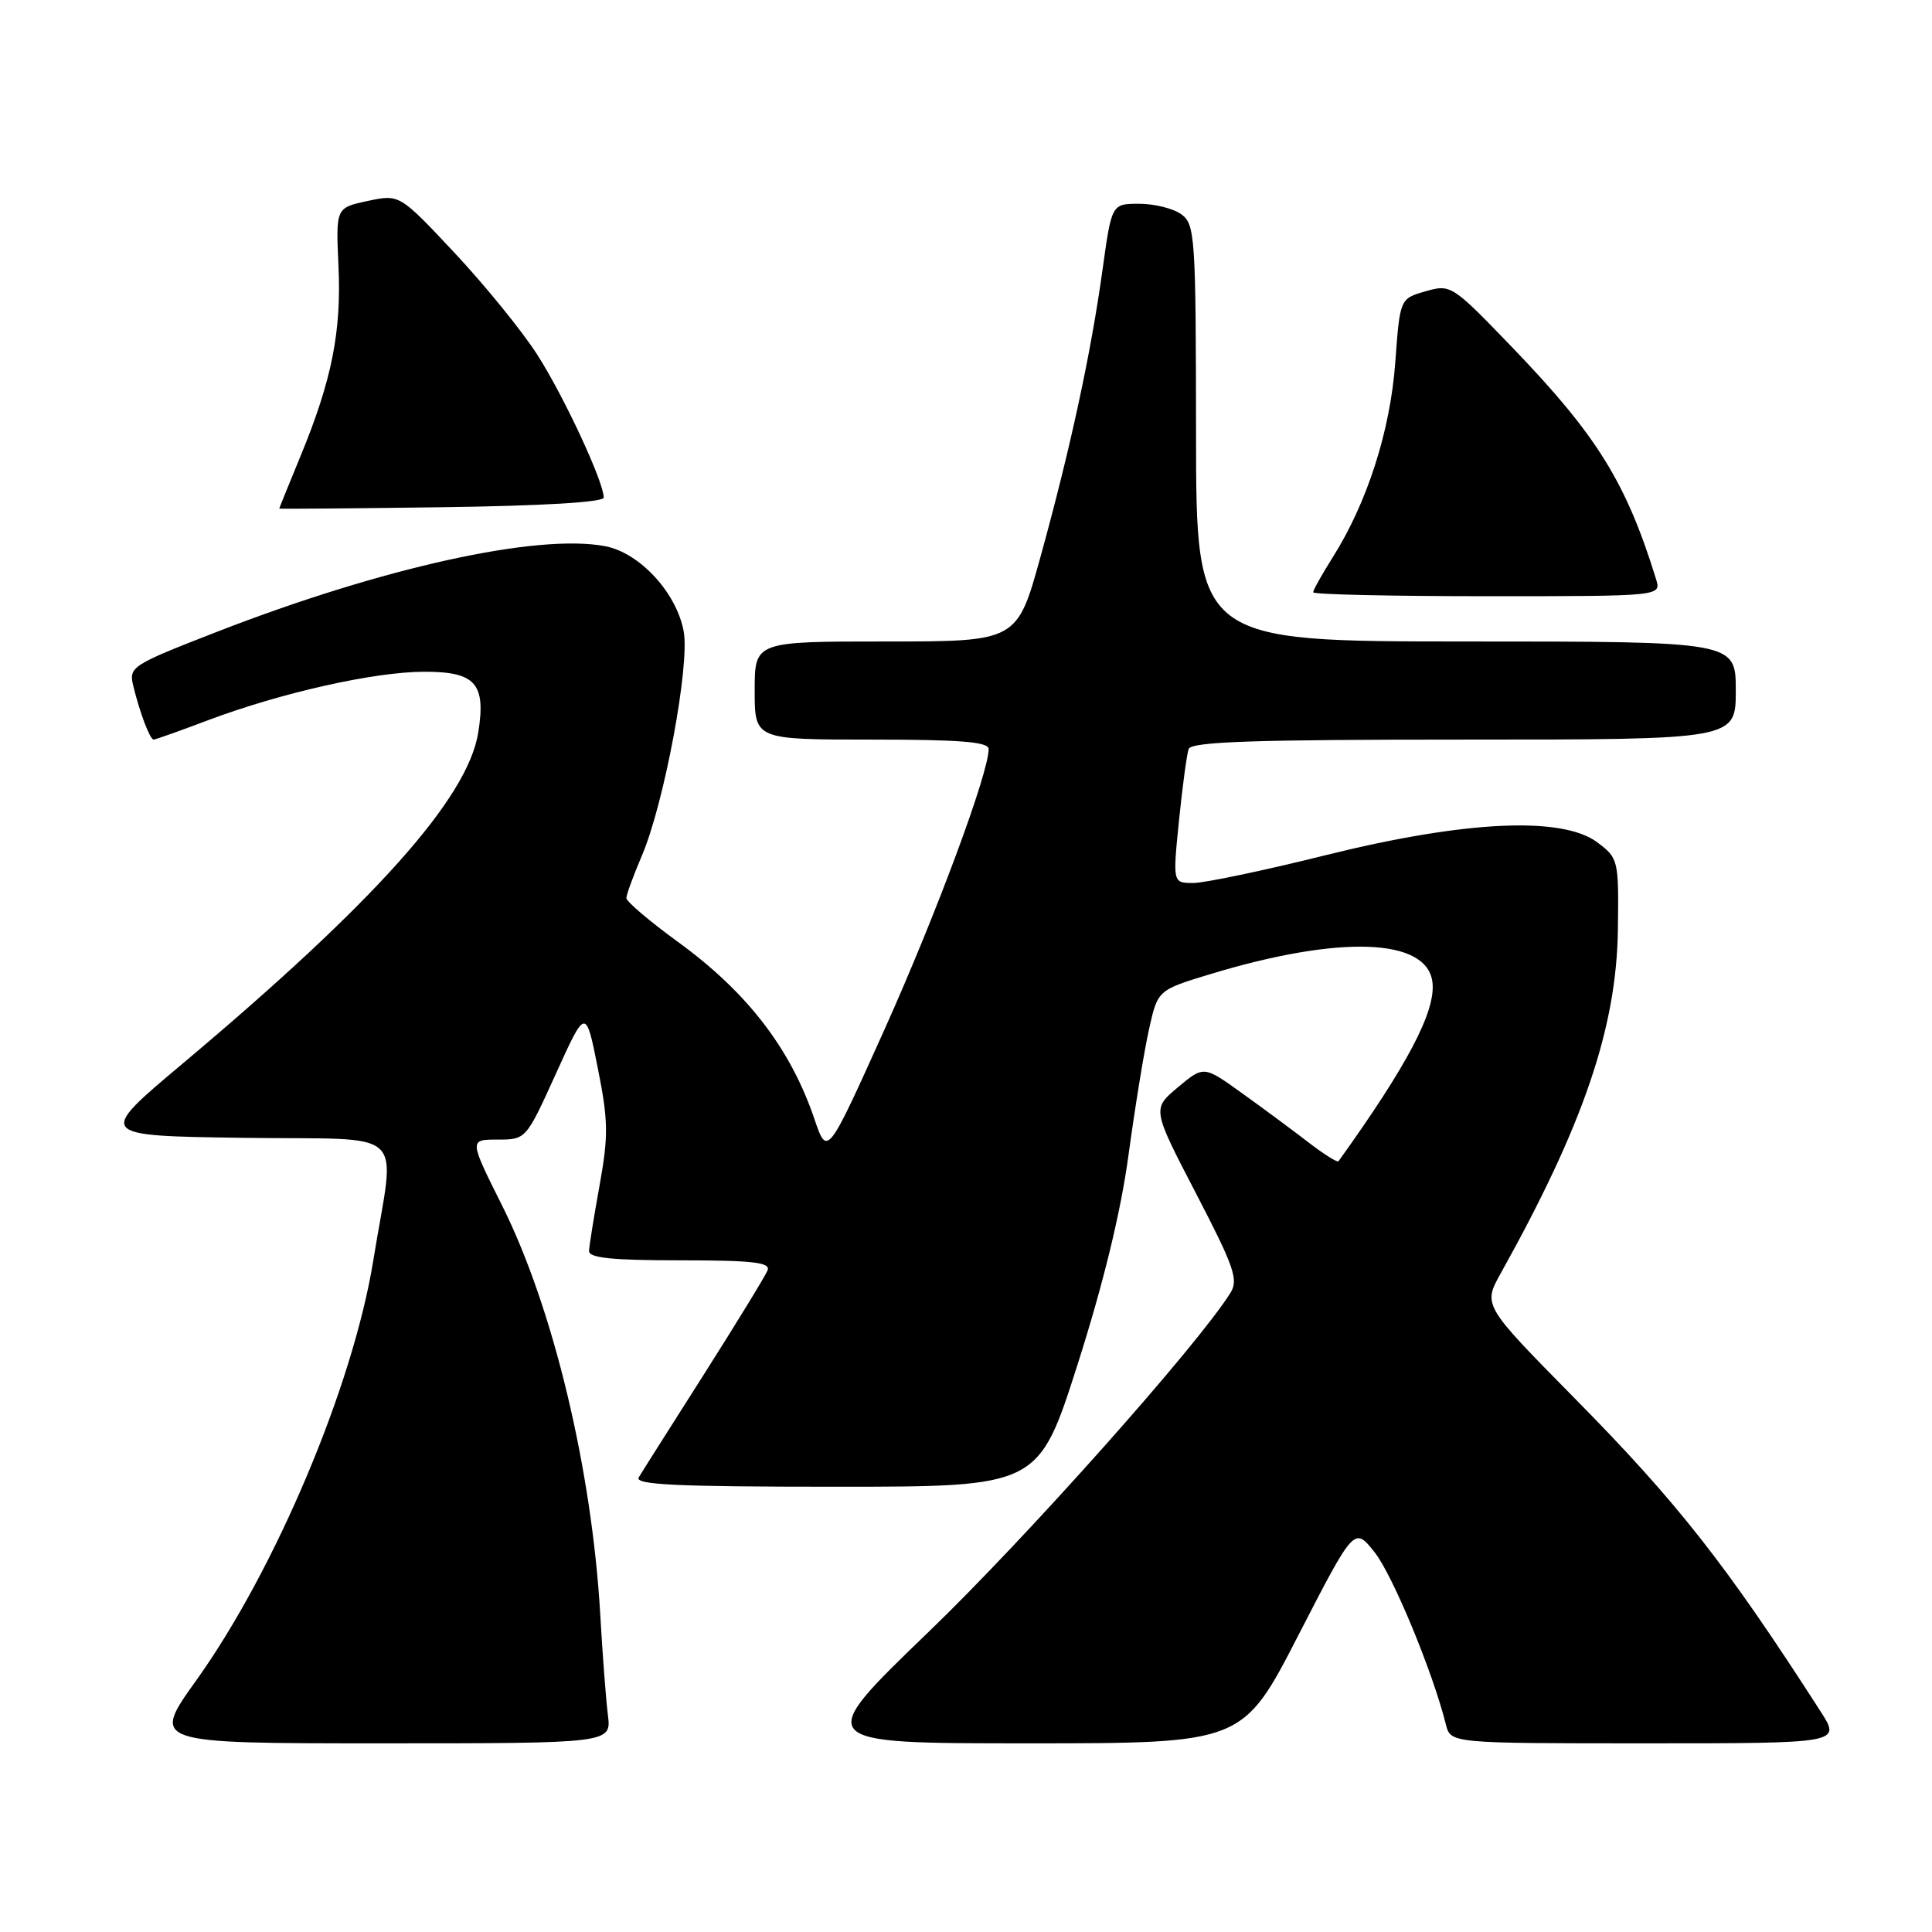 <?xml version="1.0" encoding="UTF-8" standalone="no"?>
<!DOCTYPE svg PUBLIC "-//W3C//DTD SVG 1.1//EN" "http://www.w3.org/Graphics/SVG/1.1/DTD/svg11.dtd" >
<svg xmlns="http://www.w3.org/2000/svg" xmlns:xlink="http://www.w3.org/1999/xlink" version="1.1" viewBox="0 0 256 256">
 <g >
 <path fill="currentColor"
d=" M 80.55 227.25 C 80.29 225.19 79.84 219.22 79.54 214.00 C 78.44 194.74 73.29 173.26 66.54 159.76 C 62.16 151.00 62.16 151.00 65.93 151.00 C 69.69 151.00 69.70 151.00 73.66 142.27 C 77.62 133.54 77.62 133.54 79.21 141.52 C 80.60 148.48 80.63 150.46 79.46 157.00 C 78.71 161.12 78.08 165.06 78.05 165.75 C 78.01 166.68 81.06 167.00 90.11 167.00 C 99.72 167.00 102.11 167.27 101.71 168.32 C 101.43 169.04 97.64 175.23 93.30 182.07 C 88.95 188.91 85.05 195.06 84.64 195.75 C 84.04 196.74 89.52 197.00 110.75 197.00 C 137.61 197.00 137.61 197.00 142.80 180.75 C 146.22 170.01 148.51 160.60 149.54 153.00 C 150.40 146.68 151.62 139.18 152.26 136.34 C 153.41 131.19 153.41 131.19 160.46 129.05 C 177.63 123.86 189.13 124.29 189.81 130.17 C 190.25 134.00 186.53 141.09 177.36 153.87 C 177.21 154.07 175.38 152.92 173.30 151.31 C 171.21 149.70 167.25 146.77 164.50 144.80 C 159.50 141.21 159.50 141.21 156.08 144.07 C 152.66 146.93 152.66 146.93 158.47 158.12 C 163.53 167.86 164.13 169.57 163.04 171.31 C 158.70 178.26 135.97 203.79 123.03 216.25 C 107.72 231.00 107.72 231.00 136.20 231.00 C 164.68 231.00 164.68 231.00 172.06 216.64 C 179.45 202.29 179.45 202.29 182.14 205.68 C 184.52 208.67 189.84 221.51 191.59 228.50 C 192.22 231.00 192.22 231.00 218.09 231.00 C 243.96 231.00 243.96 231.00 241.22 226.75 C 228.71 207.28 222.26 199.07 208.60 185.23 C 196.50 172.95 196.50 172.95 198.85 168.73 C 209.83 149.03 214.21 136.17 214.38 123.13 C 214.50 113.95 214.44 113.71 211.67 111.63 C 207.01 108.12 194.12 108.73 175.68 113.31 C 167.53 115.34 159.63 117.00 158.12 117.00 C 155.39 117.00 155.39 117.00 156.22 108.75 C 156.68 104.21 157.26 99.94 157.50 99.25 C 157.84 98.28 166.04 98.00 193.97 98.00 C 230.00 98.00 230.00 98.00 230.00 91.50 C 230.00 85.00 230.00 85.00 194.25 85.00 C 158.50 84.99 158.50 84.99 158.48 57.40 C 158.46 31.36 158.35 29.73 156.54 28.40 C 155.48 27.63 152.97 27.00 150.96 27.00 C 147.30 27.00 147.30 27.00 146.09 35.75 C 144.55 46.86 141.83 59.45 137.88 73.75 C 134.77 85.00 134.77 85.00 117.39 85.00 C 100.00 85.00 100.00 85.00 100.00 91.50 C 100.00 98.00 100.00 98.00 115.50 98.00 C 127.23 98.00 131.00 98.30 131.00 99.25 C 131.00 102.46 124.07 121.11 117.21 136.39 C 109.61 153.27 109.61 153.27 107.91 148.26 C 104.73 138.91 99.00 131.47 89.82 124.80 C 86.07 122.07 83.00 119.46 83.00 119.00 C 83.00 118.54 83.92 116.03 85.04 113.41 C 88.00 106.50 91.43 88.11 90.59 83.64 C 89.63 78.52 84.75 73.23 80.17 72.37 C 71.21 70.67 50.68 75.20 28.85 83.68 C 17.38 88.14 17.05 88.35 17.66 90.89 C 18.53 94.46 19.87 98.00 20.36 98.00 C 20.58 98.00 23.82 96.85 27.55 95.44 C 37.29 91.78 49.59 89.02 56.21 89.01 C 63.01 89.00 64.41 90.57 63.37 97.07 C 61.98 105.77 49.66 119.55 24.12 141.00 C 12.81 150.50 12.81 150.50 32.34 150.77 C 54.56 151.08 52.38 148.99 49.45 167.09 C 46.76 183.65 36.50 207.98 26.01 222.65 C 20.03 231.00 20.03 231.00 50.53 231.00 C 81.02 231.00 81.02 231.00 80.55 227.25 Z  M 219.44 76.75 C 215.48 63.94 211.62 57.71 200.41 46.06 C 192.40 37.74 192.24 37.64 188.89 38.60 C 185.50 39.57 185.50 39.57 184.88 48.03 C 184.22 57.08 181.15 66.64 176.59 73.85 C 175.17 76.11 174.00 78.19 174.00 78.48 C 174.00 78.77 184.38 79.00 197.07 79.00 C 220.13 79.00 220.13 79.00 219.44 76.75 Z  M 80.00 65.93 C 80.00 63.85 74.68 52.42 71.16 46.95 C 69.15 43.82 64.22 37.76 60.22 33.49 C 52.94 25.73 52.94 25.73 48.72 26.63 C 44.50 27.53 44.50 27.53 44.85 35.25 C 45.25 43.95 43.97 50.36 39.84 60.39 C 38.28 64.18 37.00 67.33 37.00 67.39 C 37.00 67.45 46.67 67.37 58.50 67.21 C 71.86 67.03 80.00 66.55 80.00 65.93 Z "/>
</g>
</svg>